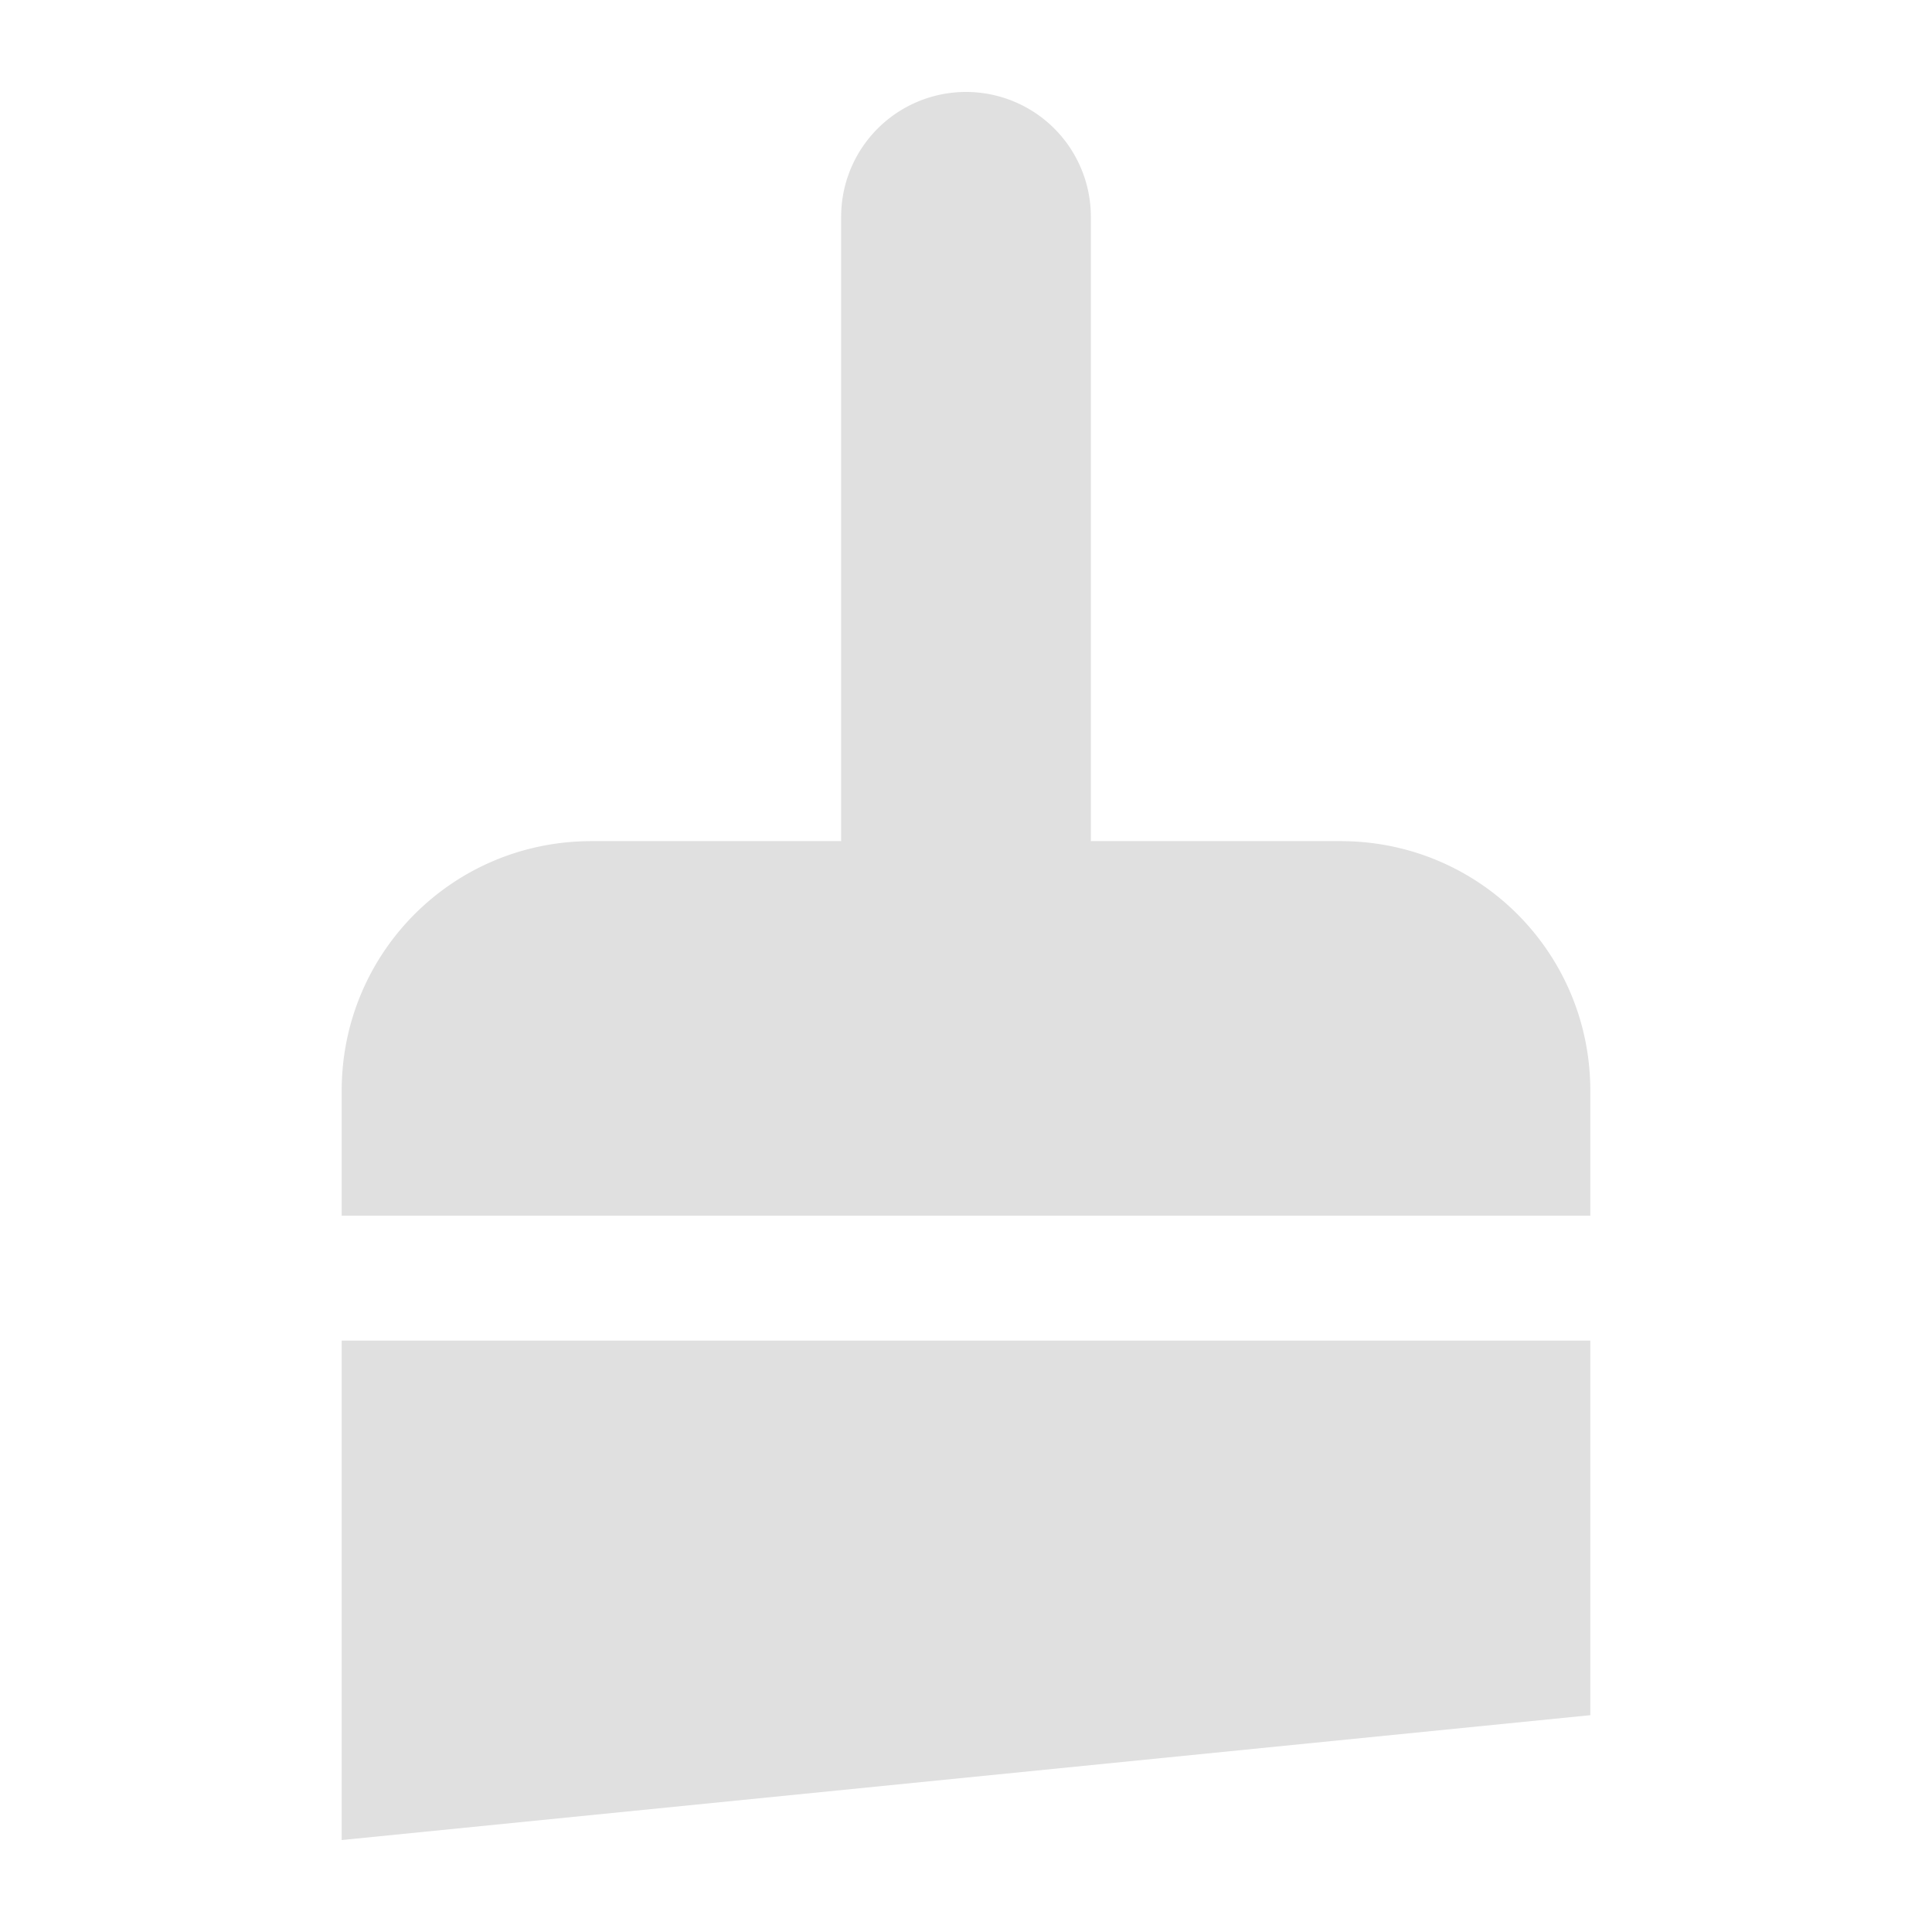 <?xml version="1.0" encoding="UTF-8" standalone="no"?>
<svg
   height="256"
   viewBox="0 0 256 256"
   width="256"
   version="1.1"
   id="svg4"
   sodipodi:docname="Clear.svg"
   inkscape:version="1.2.1 (9c6d41e410, 2022-07-14)"
   xmlns:inkscape="http://www.inkscape.org/namespaces/inkscape"
   xmlns:sodipodi="http://sodipodi.sourceforge.net/DTD/sodipodi-0.dtd"
   xmlns="http://www.w3.org/2000/svg"
   xmlns:svg="http://www.w3.org/2000/svg">
  <defs
     id="defs8" />
  <sodipodi:namedview
     id="namedview6"
     pagecolor="#505050"
     bordercolor="#ffffff"
     borderopacity="1"
     inkscape:showpageshadow="0"
     inkscape:pageopacity="0"
     inkscape:pagecheckerboard="1"
     inkscape:deskcolor="#505050"
     showgrid="false"
     inkscape:zoom="3.1796875"
     inkscape:cx="75.321867"
     inkscape:cy="75.321867"
     inkscape:window-width="3200"
     inkscape:window-height="1721"
     inkscape:window-x="2391"
     inkscape:window-y="-9"
     inkscape:window-maximized="1"
     inkscape:current-layer="svg4" />
  <path
     d="M 128,12.184 A 16.545,16.545 0 0 0 111.455,28.729 V 111.455 H 78.365 c -18.332,0 -33.09,14.758 -33.09,33.09 v 16.545 H 210.726 V 144.545 c 0,-18.332 -14.758,-33.09 -33.09,-33.09 H 144.545 V 28.729 A 16.545,16.545 0 0 0 128,12.184 Z M 45.274,177.635 v 66.18 l 165.451,-16.545 v -49.635 z"
     fill="#e0e0e0"
     id="path2"
     style="stroke-width:1" />
</svg>
